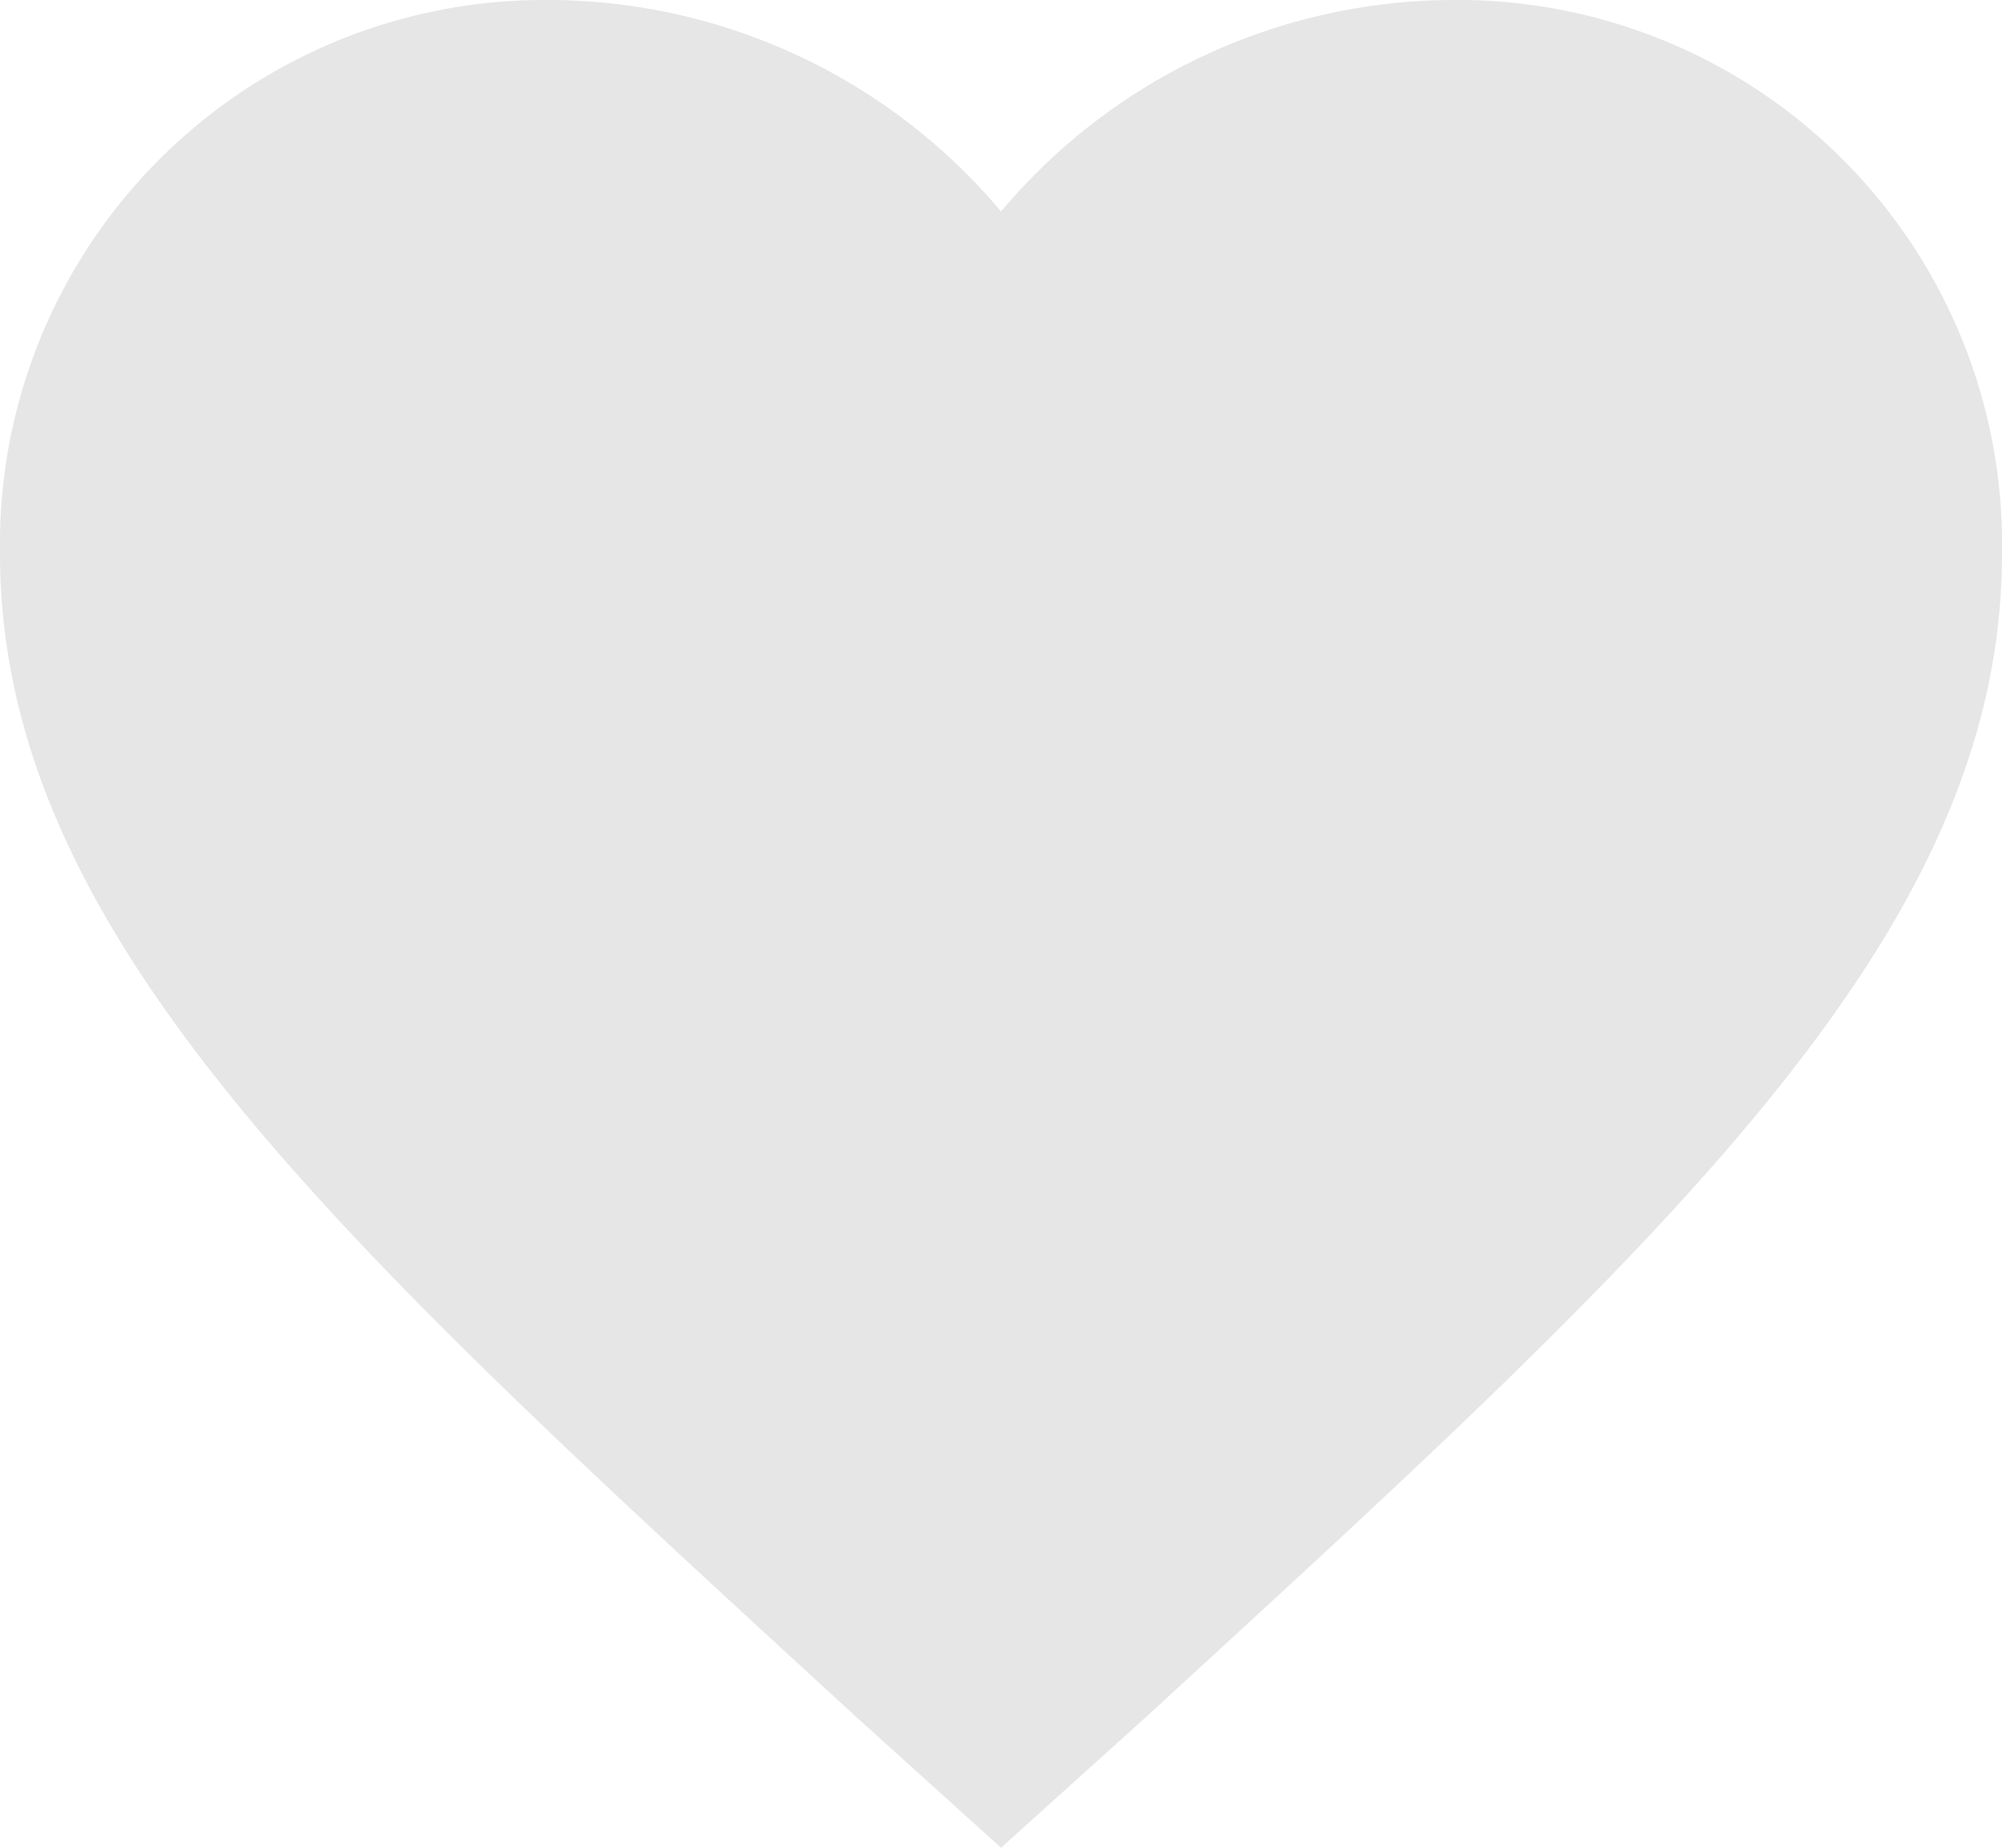 <svg xmlns="http://www.w3.org/2000/svg" width="21.371" height="19.727" viewBox="0 0 21.371 19.727">
  <path id="Icon_ionic-md-heart" data-name="Icon ionic-md-heart" d="M14.061,24.227l-1.55-1.4c-5.5-5.052-9.136-8.332-9.136-12.417A5.811,5.811,0,0,1,9.252,4.5a6.321,6.321,0,0,1,4.809,2.258A6.321,6.321,0,0,1,18.869,4.5a5.811,5.811,0,0,1,5.877,5.913c0,4.085-3.633,7.364-9.136,12.417Z" transform="translate(-3.375 -4.5)" fill="#e6e6e6"/>
</svg>
